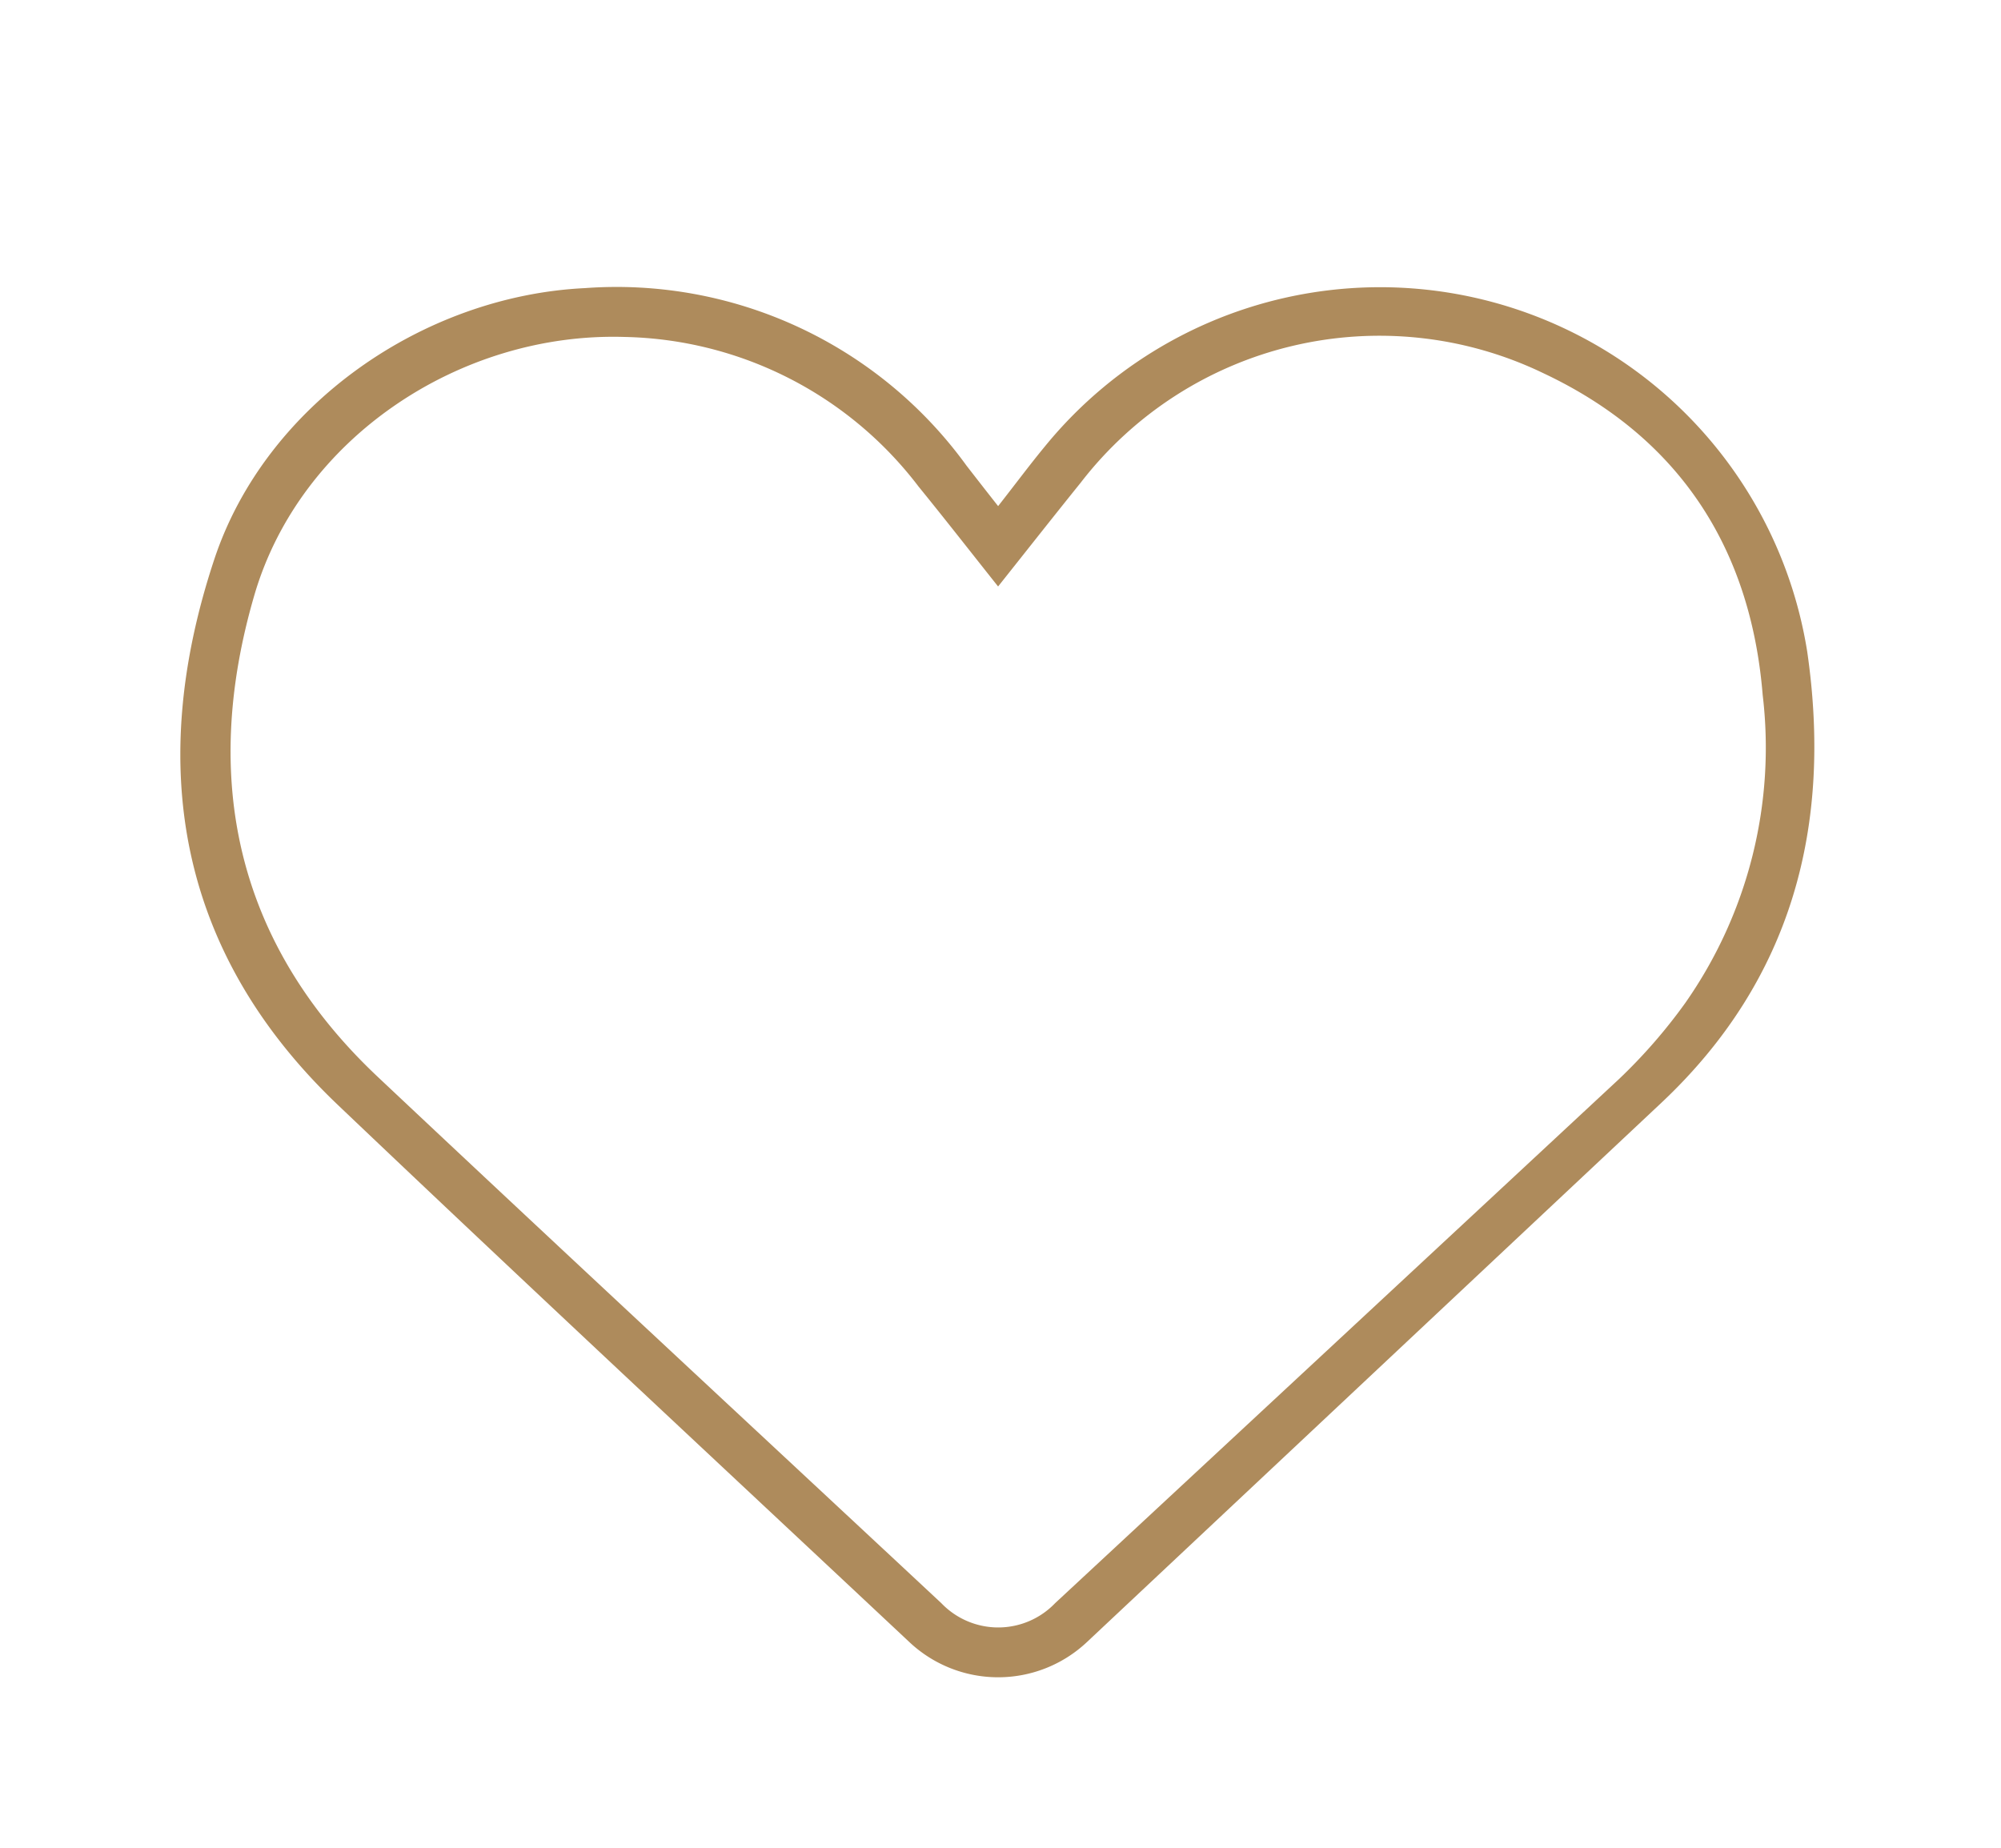 <svg xmlns="http://www.w3.org/2000/svg" xmlns:xlink="http://www.w3.org/1999/xlink" width="81.277" height="75.052" viewBox="0 0 81.277 75.052"><defs><clipPath id="a"><rect width="81.277" height="75.052" fill="#ae8b5c"/></clipPath></defs><g clip-path="url(#a)"><path d="M91.464,101.7c.707-.9,1.29-1.687,1.911-2.439a17.567,17.567,0,0,1,30.954,8.357c1.017,7.035-.588,13.308-5.934,18.328q-11.67,10.955-23.338,21.911a5.262,5.262,0,0,1-7.206-.021c-7.742-7.259-15.513-14.488-23.2-21.806-6.558-6.243-7.78-13.865-5.024-22.171,2.081-6.273,8.492-10.7,15.059-11.015a17.548,17.548,0,0,1,15.495,7.213c.4.515.8,1.03,1.284,1.644m0,3.266c-1.125-1.415-2.165-2.75-3.233-4.062a15.39,15.39,0,0,0-11.953-6.077c-6.668-.2-13.165,4.113-15.026,10.49-2.169,7.43-.764,14.128,5.018,19.571,7.6,7.154,15.254,14.252,22.885,21.373a3.2,3.2,0,0,0,4.624,0Q105.224,135.633,116.655,125a21.808,21.808,0,0,0,2.715-3.111,18.079,18.079,0,0,0,3.149-12.518c-.489-6.011-3.431-10.493-8.914-13.073a15.323,15.323,0,0,0-18.787,4.45c-1.1,1.364-2.183,2.742-3.355,4.216" transform="translate(-50.922 -81.141)" fill="#ae8b5c"/></g></svg>